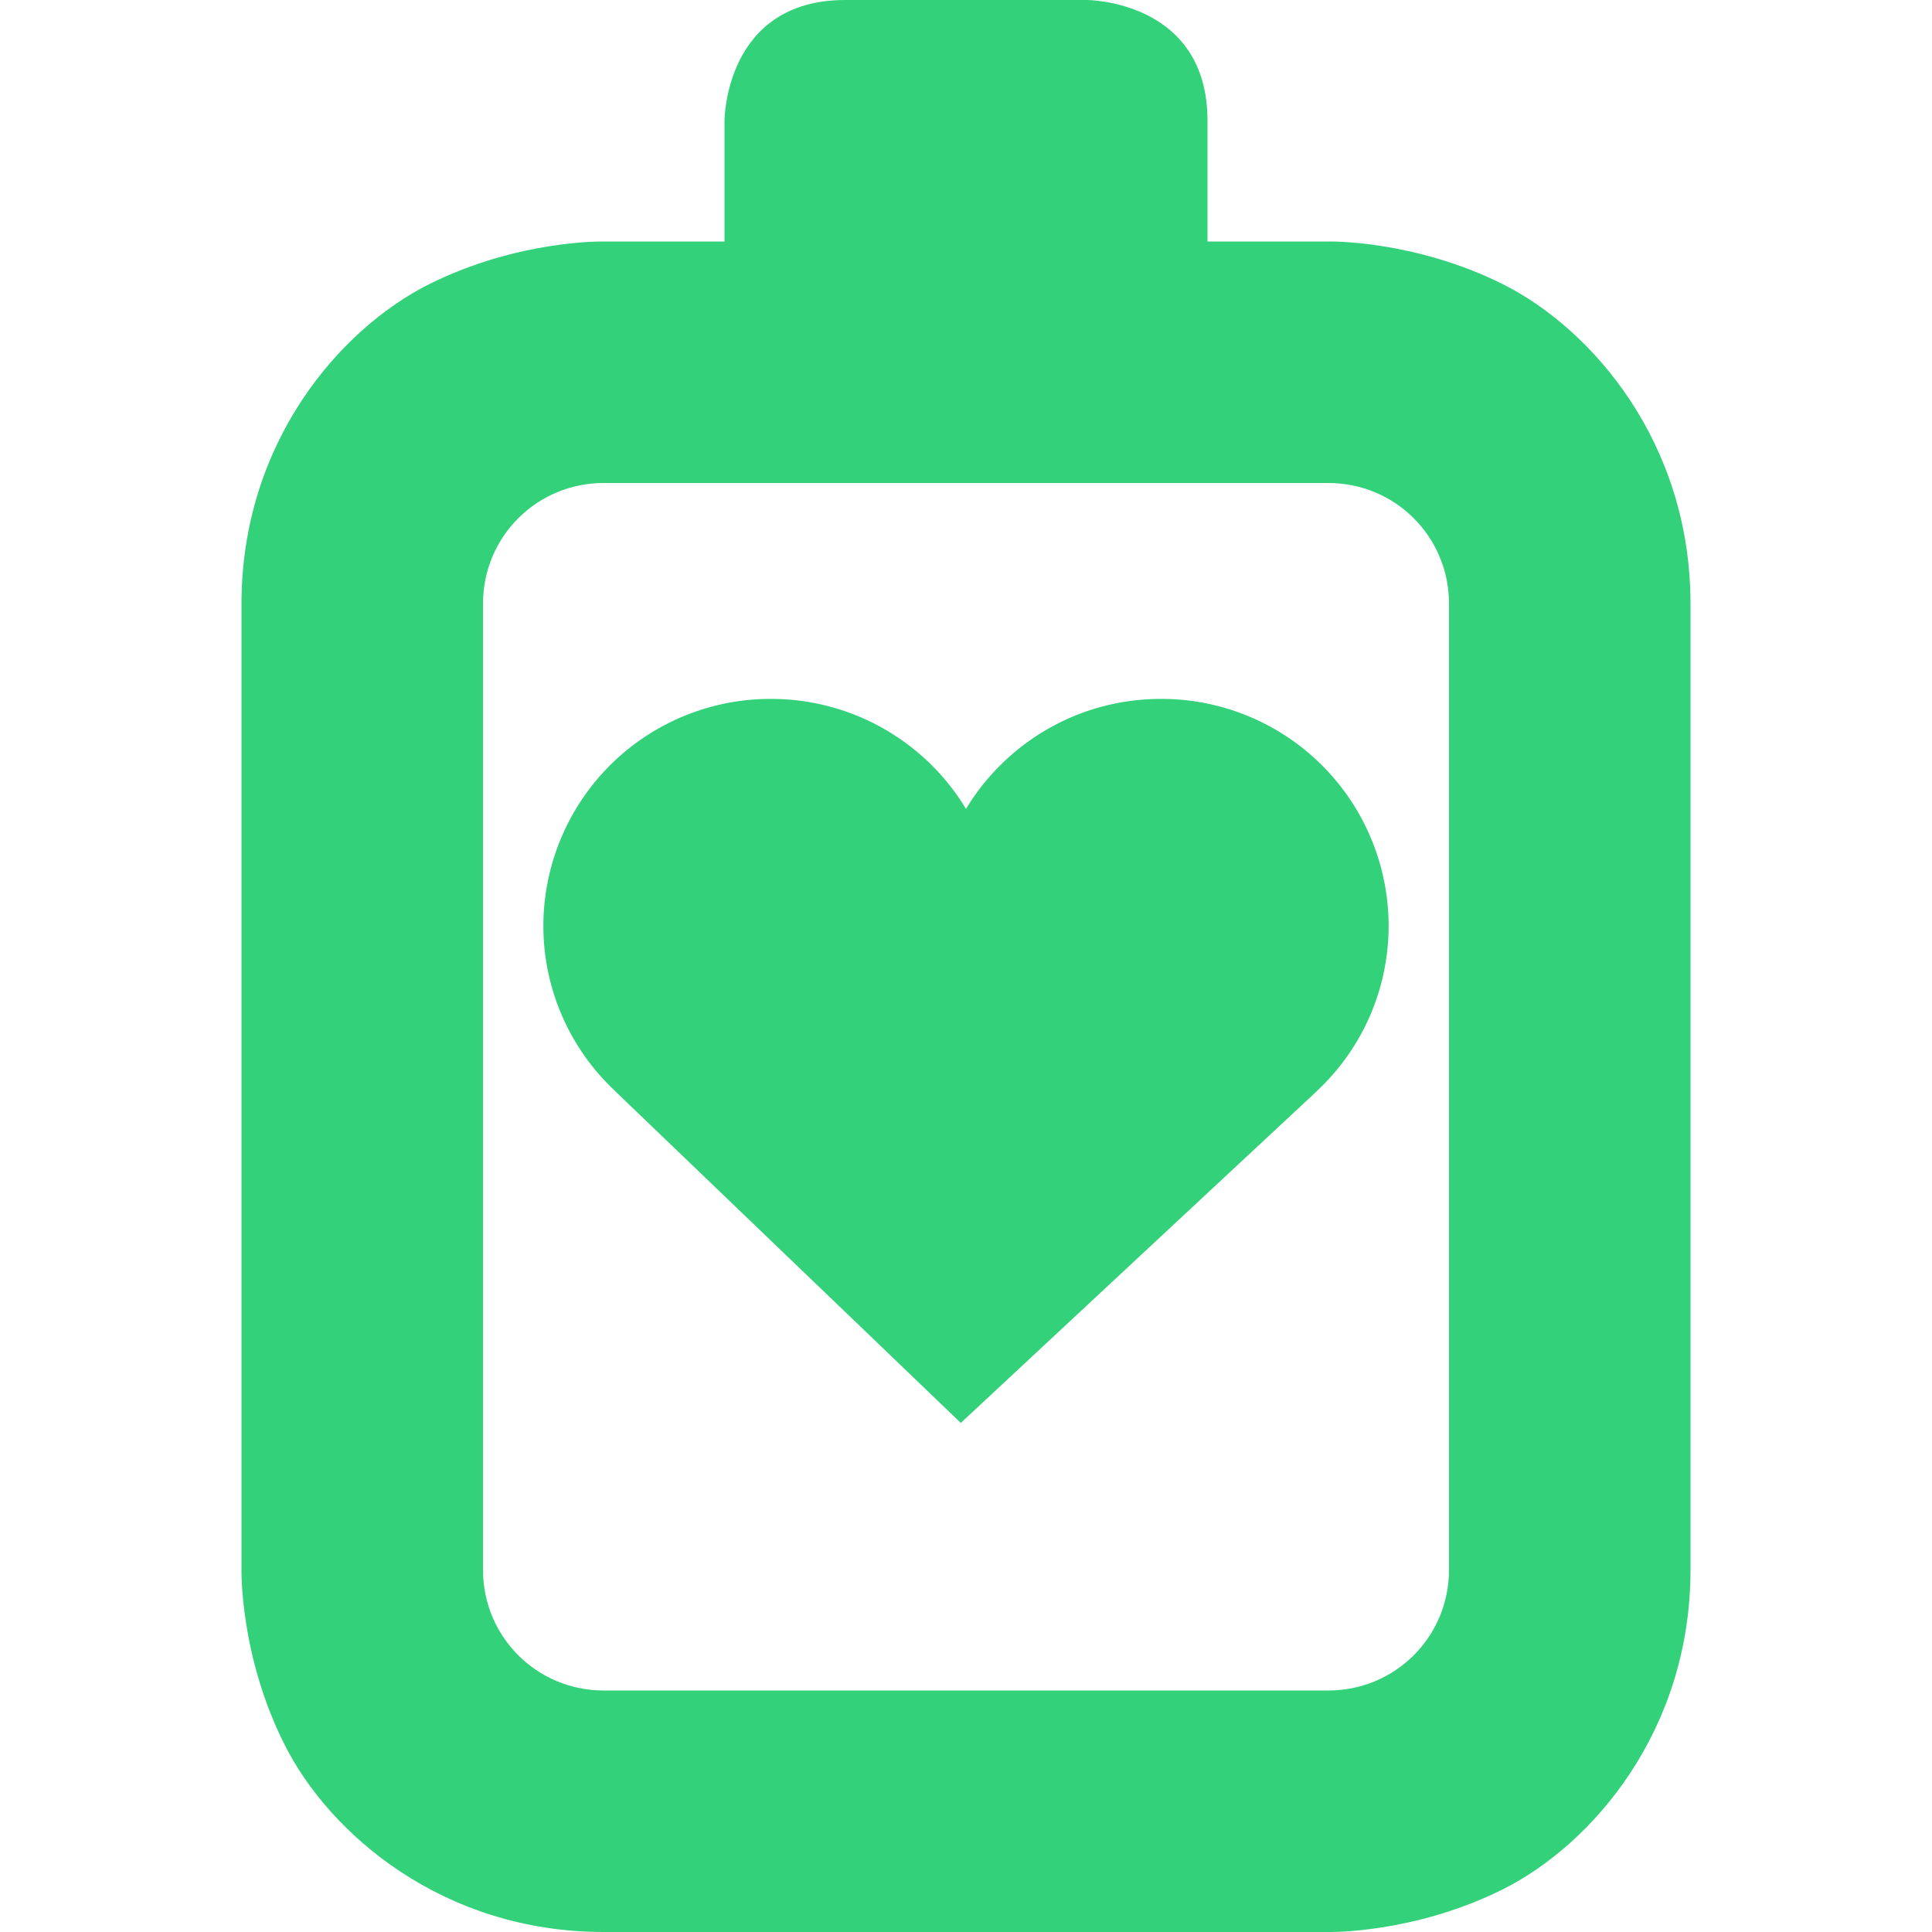 <?xml version="1.0" encoding="UTF-8" standalone="no"?>
<svg
   height="16px"
   viewBox="0 0 16 16"
   width="16px"
   version="1.1"
   id="svg4"
   sodipodi:docname="threshold-active.svg"
   inkscape:version="1.2 (dc2aedaf03, 2022-05-15)"
   xmlns:inkscape="http://www.inkscape.org/namespaces/inkscape"
   xmlns:sodipodi="http://sodipodi.sourceforge.net/DTD/sodipodi-0.dtd"
   xmlns="http://www.w3.org/2000/svg"
   xmlns:svg="http://www.w3.org/2000/svg">
  <defs
     id="defs8" />
  <sodipodi:namedview
     id="namedview6"
     pagecolor="#505050"
     bordercolor="#eeeeee"
     borderopacity="1"
     inkscape:pageshadow="0"
     inkscape:pageopacity="0"
     inkscape:pagecheckerboard="0"
     showgrid="false"
     inkscape:zoom="21.152521"
     inkscape:cx="8.7696401"
     inkscape:cy="6.1458395"
     inkscape:window-width="1366"
     inkscape:window-height="699"
     inkscape:window-x="0"
     inkscape:window-y="0"
     inkscape:window-maximized="1"
     inkscape:current-layer="svg4"
     inkscape:showpageshadow="0"
     inkscape:deskcolor="#505050" />
  <path
     d="M 7,0 C 6,0 6,1 6,1 V 2 H 5 C 5,2 4.293,1.984 3.551,2.355 2.812,2.727 2,3.668 2,5 v 8 C 2,13 1.984,13.707 2.355,14.445 2.727,15.188 3.668,16 5,16 h 6 c 0,0 0.707,0.016 1.449,-0.355 C 13.188,15.273 14,14.332 14,13 V 5 C 14,3.668 13.188,2.727 12.449,2.355 11.707,1.984 11,2 11,2 H 10 V 1 C 10,0 9,0 9,0 Z m 4,4 c 0.555,0 1,0.445 1,1 v 8 c 0,0.555 -0.445,1 -1,1 H 5 C 4.445,14 4,13.555 4,13 V 5 C 4,4.445 4.445,4 5,4 Z"
     fill="#2e3434"
     id="path2"
     style="fill:#33d17a;fill-opacity:1"
     sodipodi:nodetypes="sccccsccsccsscccscssssssssss" />
  <path
     d="M 11.5,7.667 A 1.881,1.881 0 0 0 9.615,5.788 c -0.685,0 -1.285,0.365 -1.615,0.911 A 1.885,1.885 0 0 0 6.385,5.788 1.881,1.881 0 0 0 4.5,7.667 1.87,1.87 0 0 0 5.095,9.036 H 5.094 L 7.957,11.784 10.906,9.036 h -0.001 a 1.87,1.87 0 0 0 0.595,-1.369"
     fill="#474747"
     id="path2-6"
     style="fill:#33d17a;fill-opacity:1;stroke-width:0.5" />
</svg>
